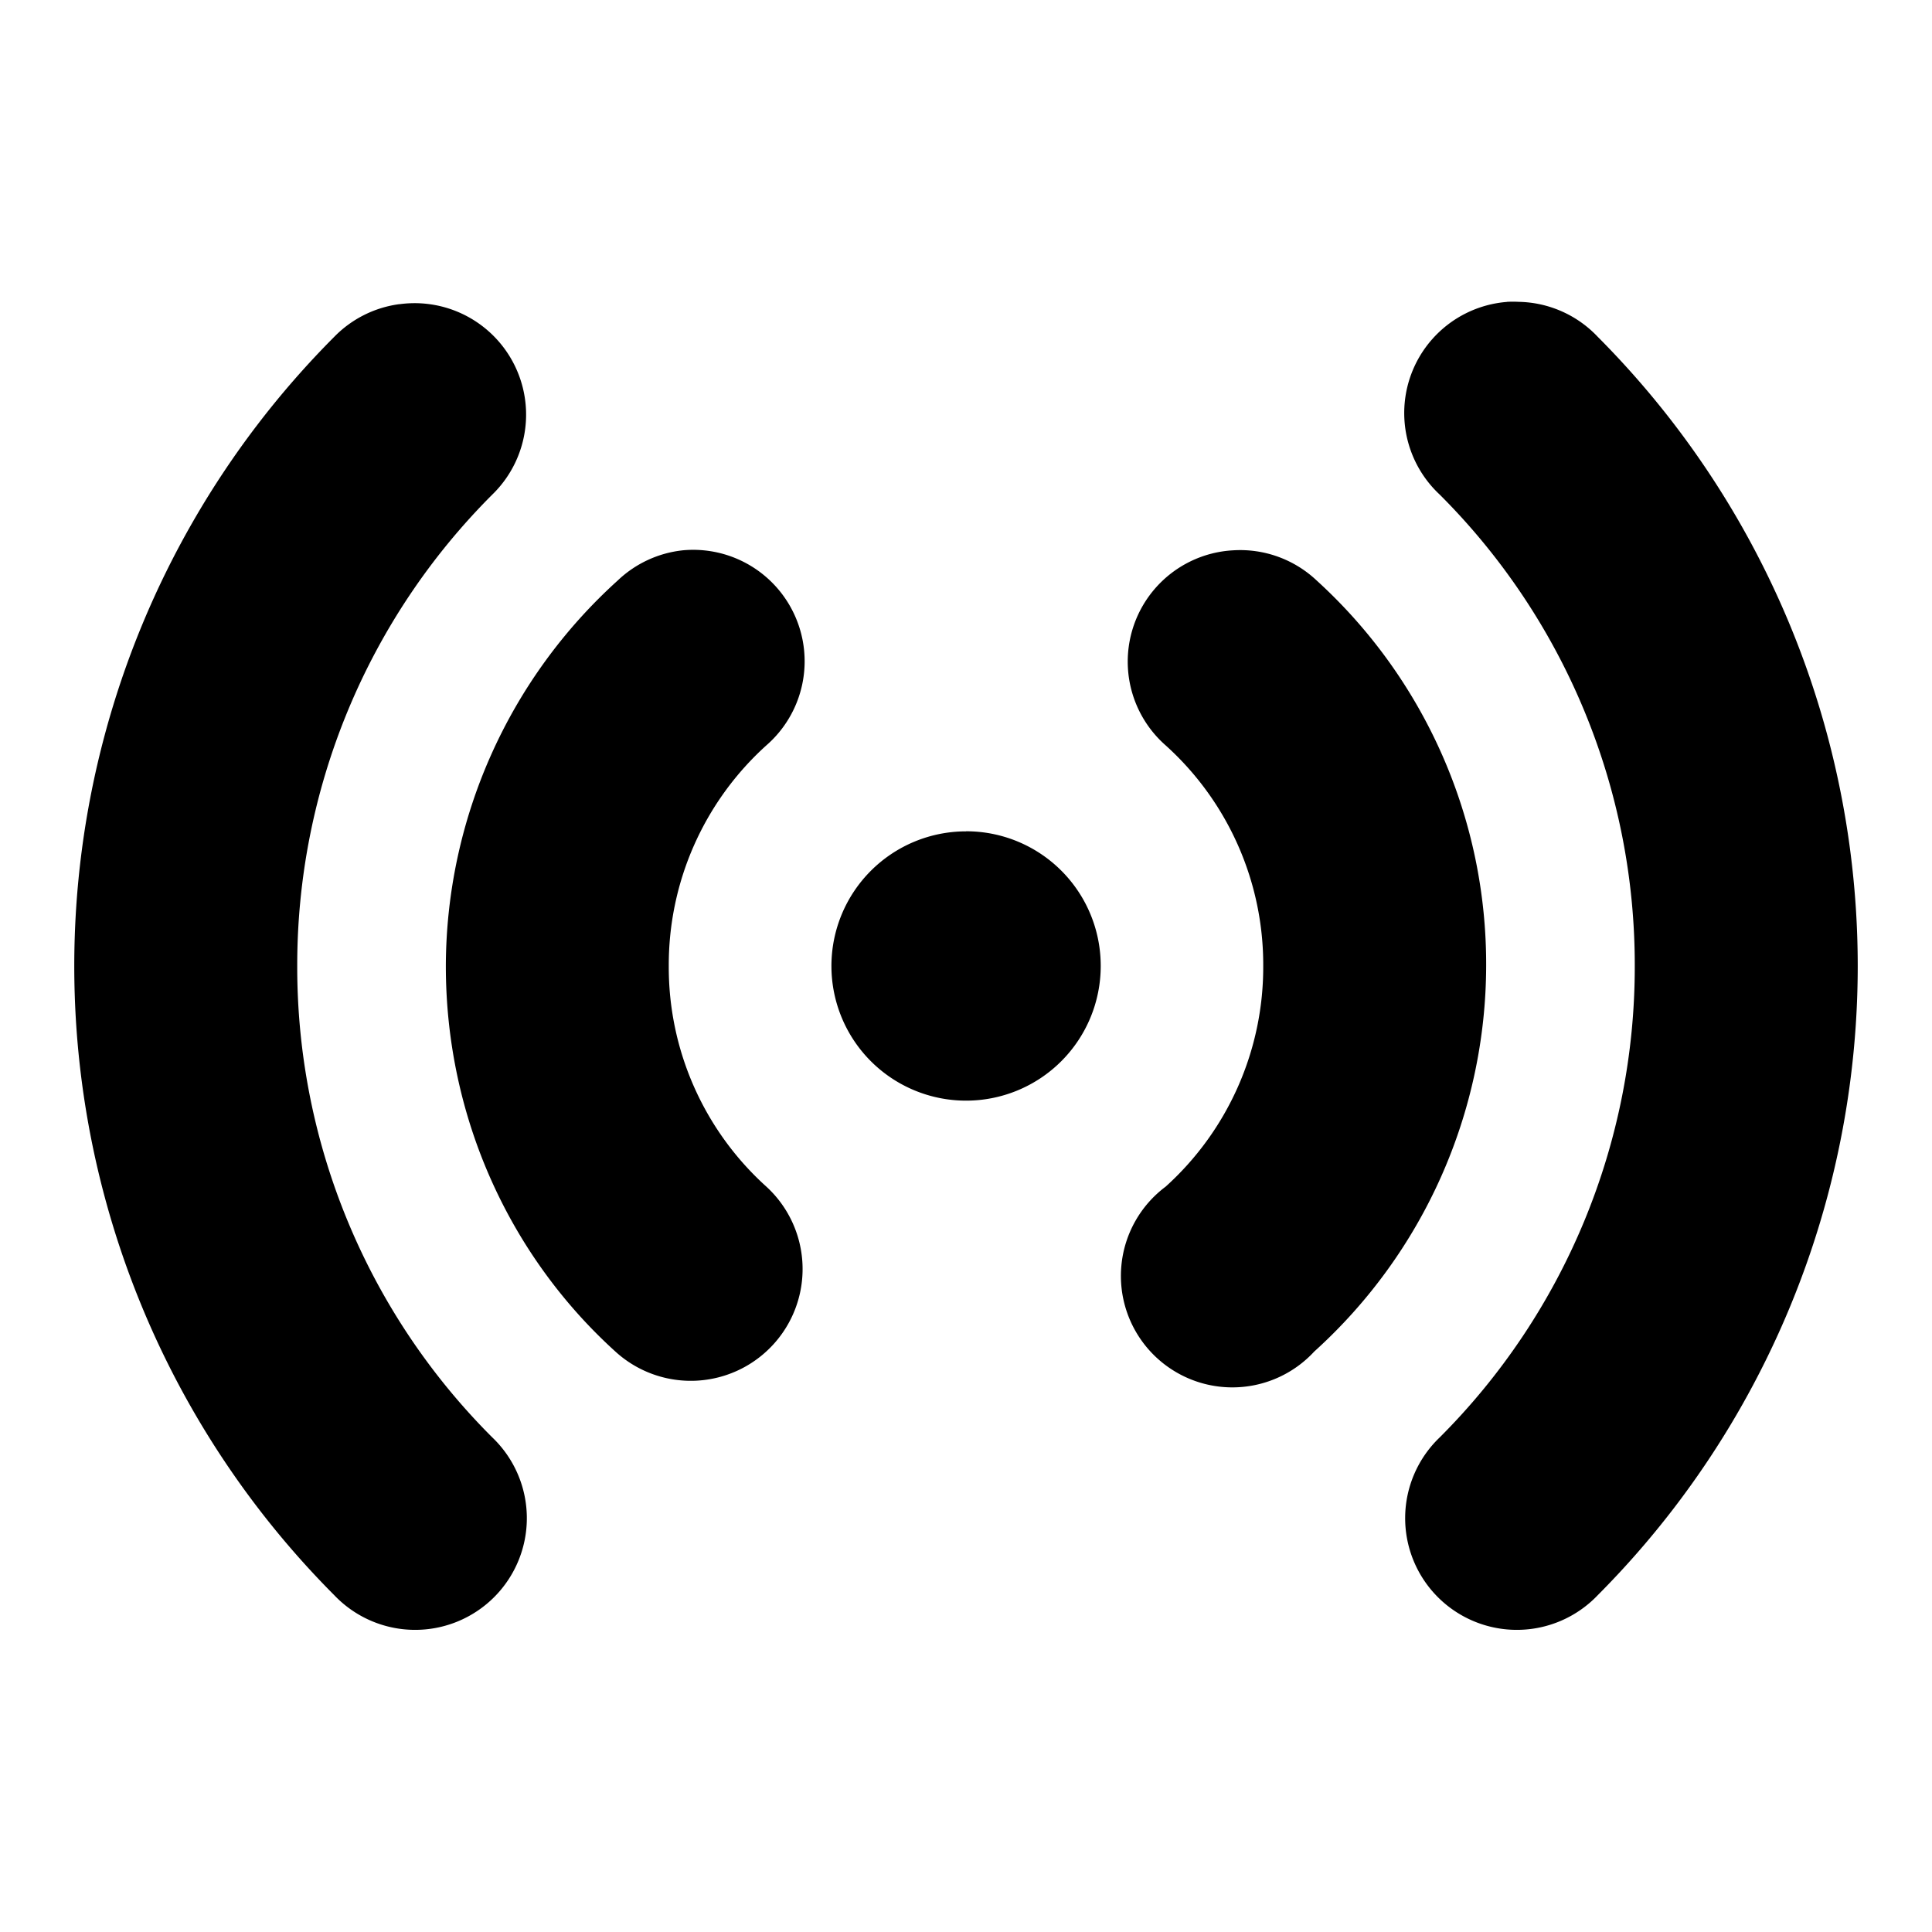 <svg xmlns="http://www.w3.org/2000/svg" width="1em" height="1em" viewBox="0 0 26 26"><path fill="currentColor" d="M20.281 4.063a1.5 1.5 0 0 0-.906 2.593A8.941 8.941 0 0 1 22 13a8.953 8.953 0 0 1-2.625 6.344a1.503 1.503 0 1 0 2.125 2.125a11.995 11.995 0 0 0 0-16.938a1.5 1.5 0 0 0-1.063-.469a1.5 1.5 0 0 0-.156 0zm-14.906.03a1.5 1.5 0 0 0-.875.438a11.995 11.995 0 0 0 0 16.938a1.503 1.503 0 1 0 2.125-2.125A8.941 8.941 0 0 1 4 13a8.953 8.953 0 0 1 2.625-6.344a1.5 1.5 0 0 0-1.25-2.562zm3.813 3.313a1.5 1.5 0 0 0-.876.407A7.014 7.014 0 0 0 6 13c0 2.048.87 3.91 2.281 5.188a1.504 1.504 0 1 0 2.031-2.22A3.975 3.975 0 0 1 9 13a3.98 3.98 0 0 1 1.313-2.969a1.5 1.5 0 0 0-1.126-2.625zm7.406 0a1.5 1.5 0 0 0-.907 2.625A3.975 3.975 0 0 1 17 13a3.98 3.98 0 0 1-1.313 2.969a1.5 1.5 0 1 0 2 2.219A7.014 7.014 0 0 0 20 13a6.98 6.98 0 0 0-2.281-5.188a1.5 1.5 0 0 0-1.125-.406M13 11.188A1.812 1.812 0 1 0 14.813 13A1.81 1.81 0 0 0 13 11.187z"/></svg>